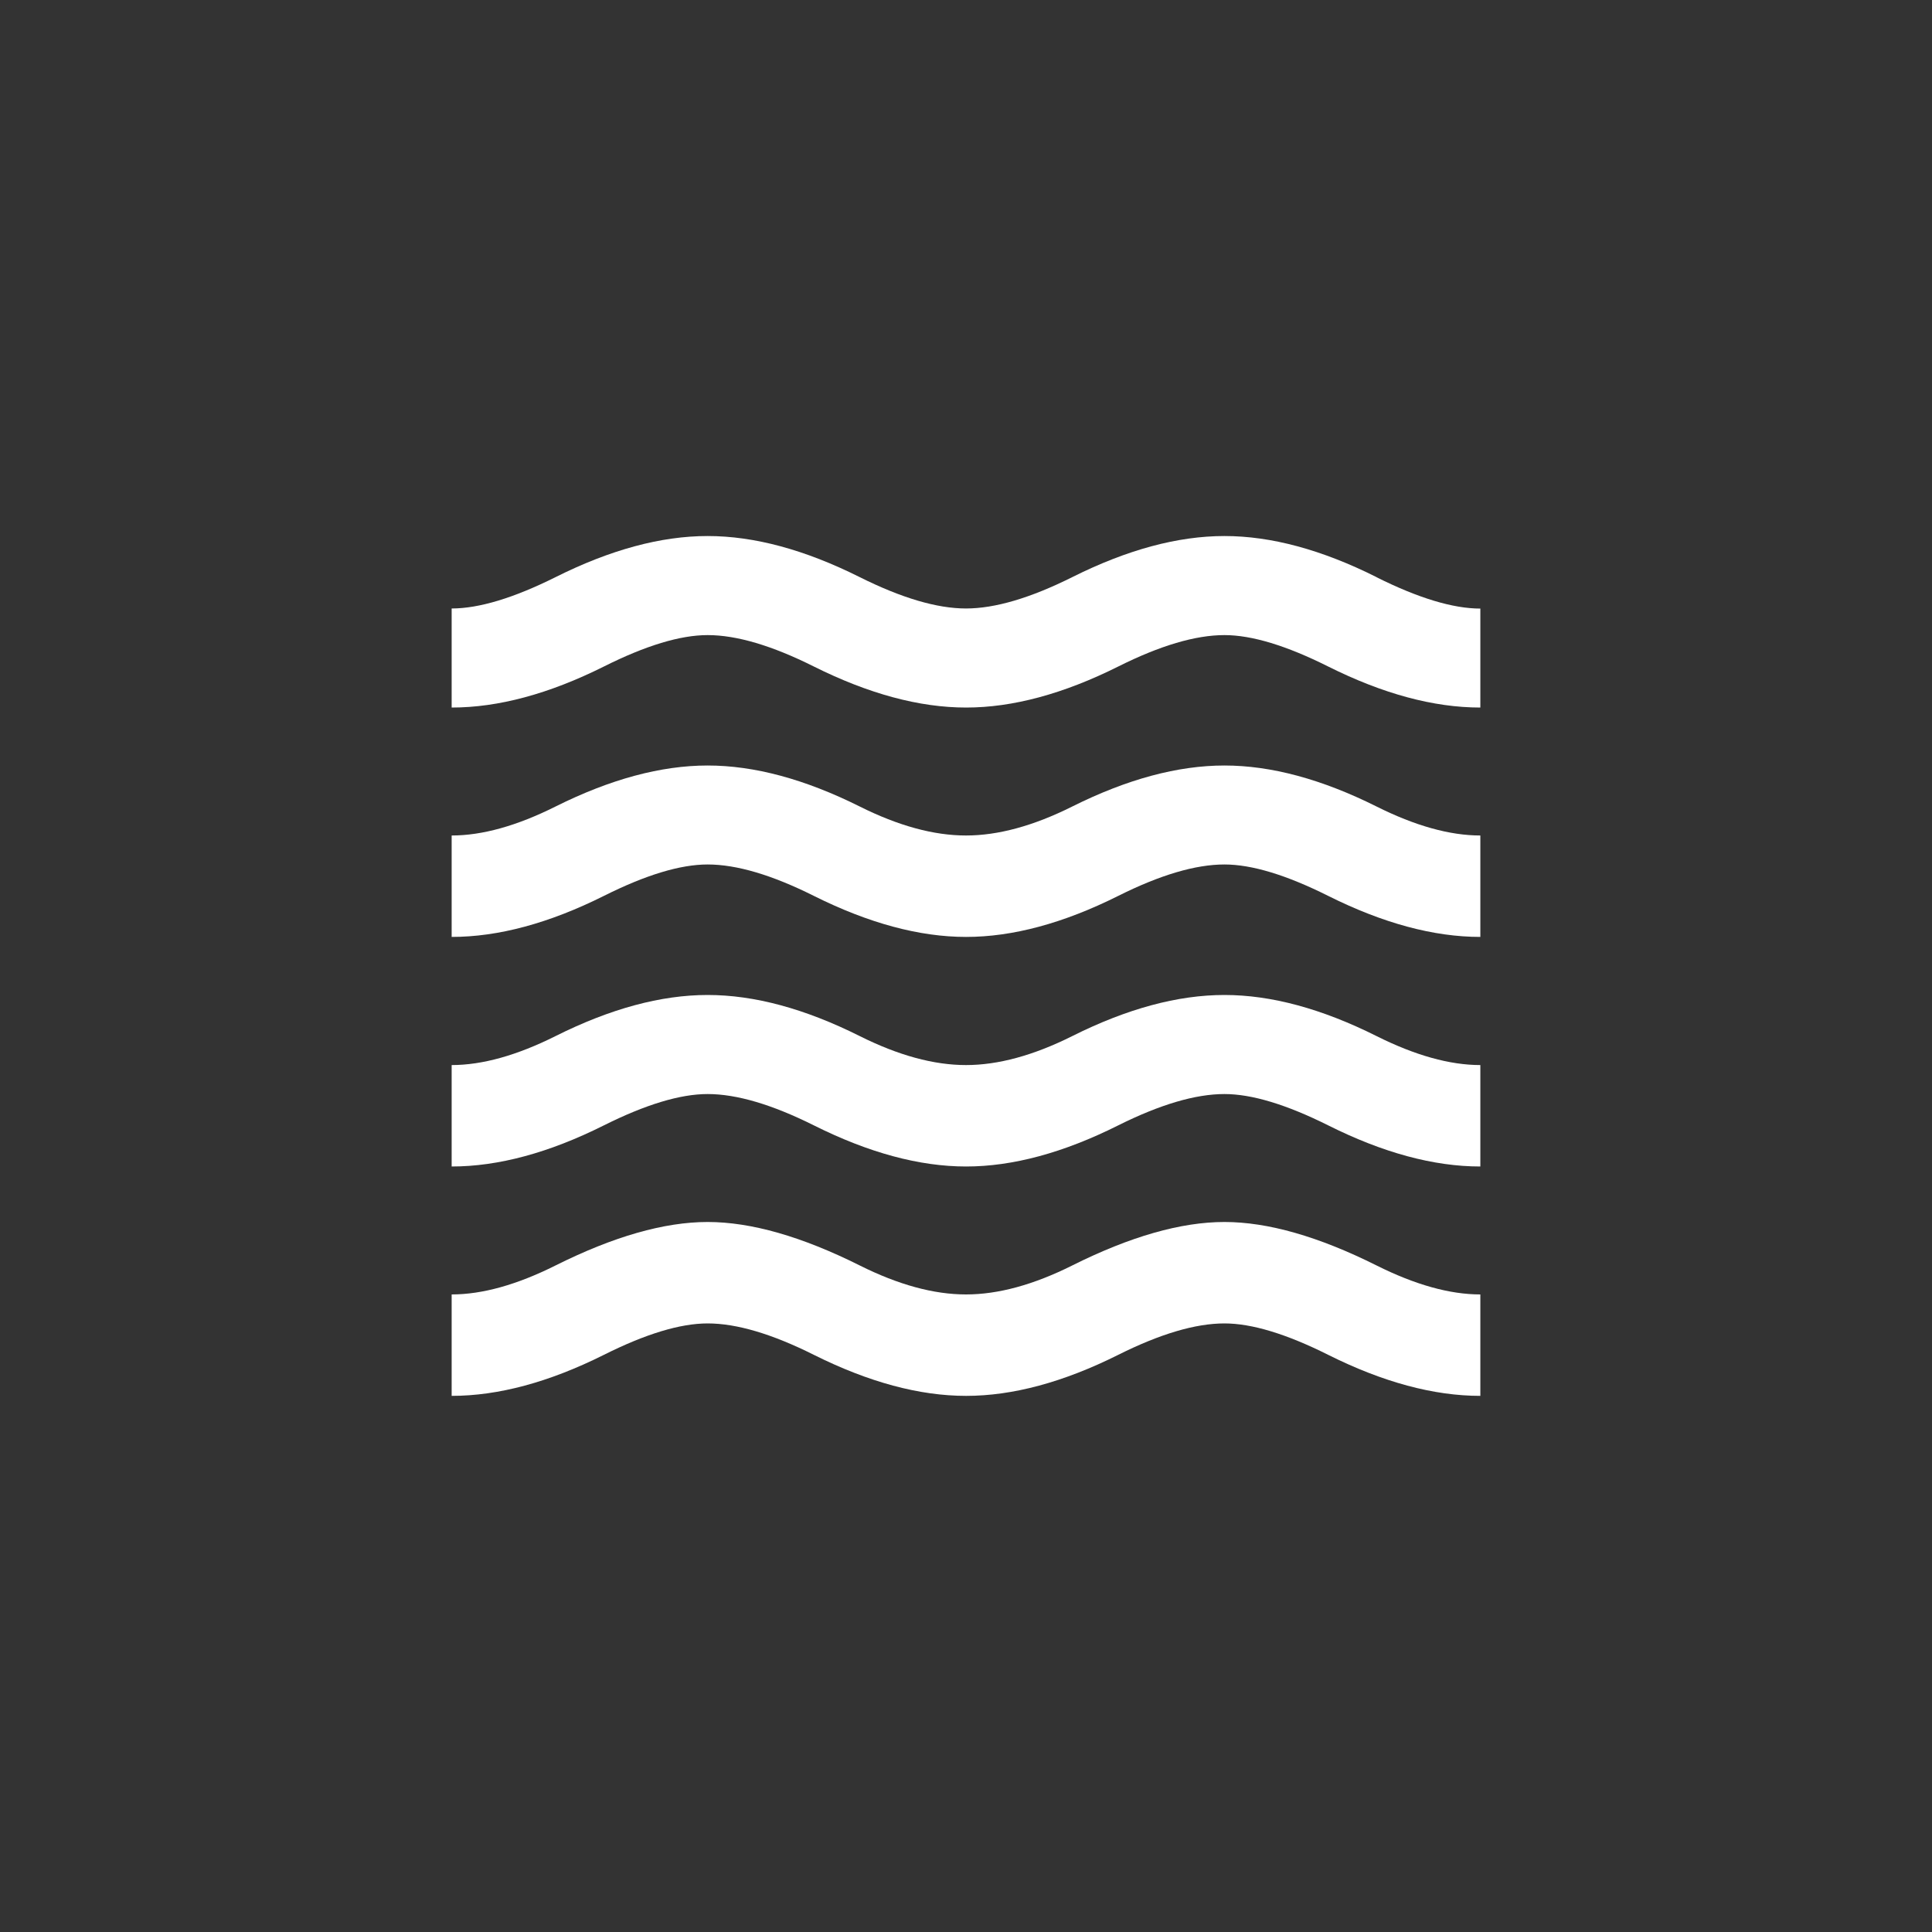 <!-- Generated by IcoMoon.io -->
<svg version="1.1" xmlns="http://www.w3.org/2000/svg" width="40" height="40" viewBox="0 0 40 40">
<rect x="0" y="0" width="40" height="40" fill="#333333" stroke="none"/>
<title>mt-waves</title>
<path fill="#fff" d="M25.351 15.849q1.449 0 3.149 0.849 1.2 0.6 2.149 0.6v2.1q-1.449 0-3.149-0.849-1.3-0.651-2.149-0.651-0.9 0-2.2 0.651-1.7 0.849-3.149 0.849t-3.151-0.849q-1.3-0.651-2.2-0.651-0.851 0-2.149 0.651-1.7 0.849-3.151 0.849v-2.1q0.951 0 2.151-0.6 1.7-0.849 3.149-0.849t3.149 0.849q1.2 0.6 2.2 0.6t2.2-0.6q1.7-0.849 3.151-0.849zM28.5 11.951q1.3 0.649 2.149 0.649v2.049q-1.449 0-3.149-0.849-1.3-0.651-2.149-0.651-0.9 0-2.2 0.651-1.7 0.849-3.149 0.849t-3.151-0.849q-1.3-0.651-2.2-0.651-0.851 0-2.149 0.651-1.7 0.849-3.151 0.849v-2.051q0.849 0 2.151-0.649 1.7-0.851 3.149-0.851t3.149 0.851q1.3 0.649 2.2 0.649t2.2-0.649q1.7-0.851 3.151-0.851t3.149 0.851zM25.351 20.6q1.449 0 3.149 0.851 1.2 0.6 2.149 0.6v2.1q-1.449 0-3.149-0.851-1.3-0.649-2.149-0.649-0.9 0-2.2 0.649-1.7 0.851-3.149 0.851t-3.151-0.851q-1.3-0.649-2.2-0.649-0.851 0-2.149 0.649-1.7 0.851-3.151 0.851v-2.1q0.951 0 2.151-0.6 1.7-0.851 3.149-0.851t3.149 0.851q1.2 0.6 2.2 0.6t2.2-0.6q1.7-0.851 3.151-0.851zM25.351 25.3q1.349 0 3.149 0.9 1.2 0.6 2.149 0.6v2.1q-1.449 0-3.149-0.849-1.3-0.651-2.149-0.651-0.9 0-2.2 0.651-1.7 0.849-3.149 0.849t-3.151-0.849q-1.3-0.651-2.2-0.651-0.851 0-2.149 0.651-1.7 0.849-3.151 0.849v-2.1q0.951 0 2.151-0.6 1.8-0.9 3.149-0.9t3.149 0.9q1.2 0.6 2.2 0.6t2.2-0.6q1.8-0.9 3.151-0.9z"></path>
</svg>
